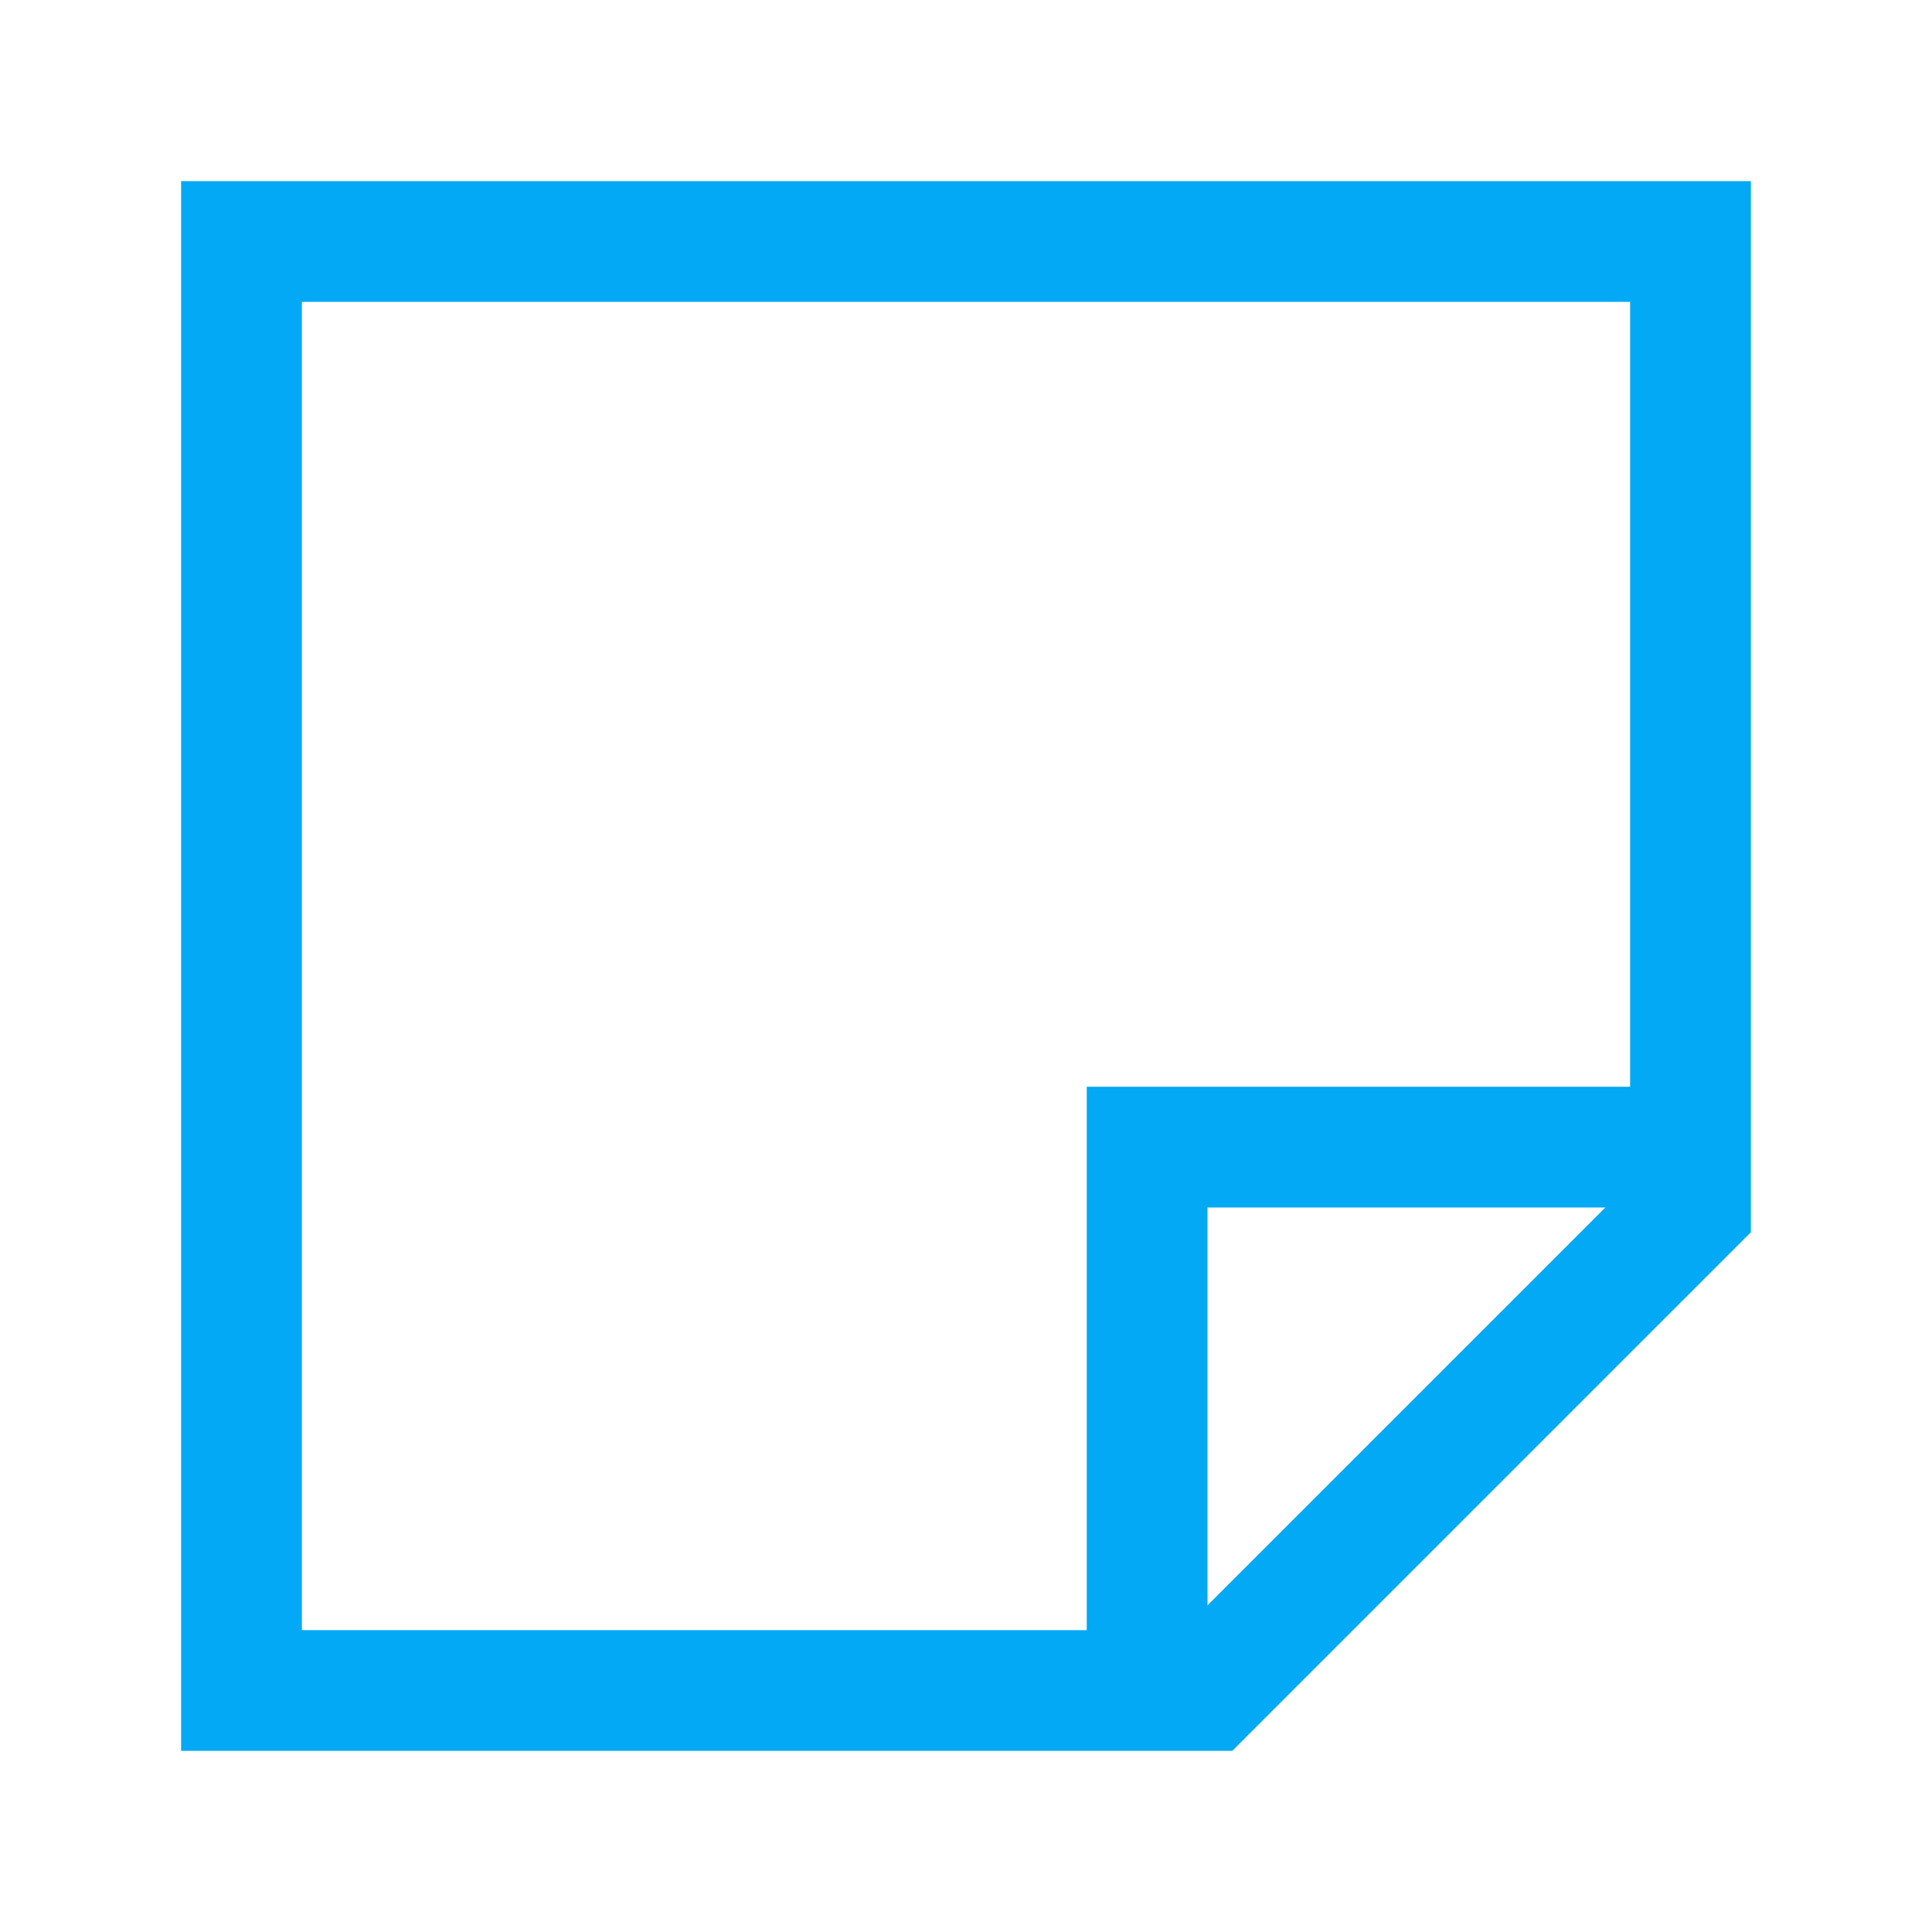 <svg xmlns="http://www.w3.org/2000/svg" viewBox="0 0 32 32"><title>icon</title><g id="Memo"><path d="M20.41,29H3V3H29V20.41ZM5,27H19.59L27,19.59V5H5Z" style="fill:#03a9f4"/><polygon points="20 28 18 28 18 18 28 18 28 20 20 20 20 28" style="fill:#03a9f4"/></g></svg>